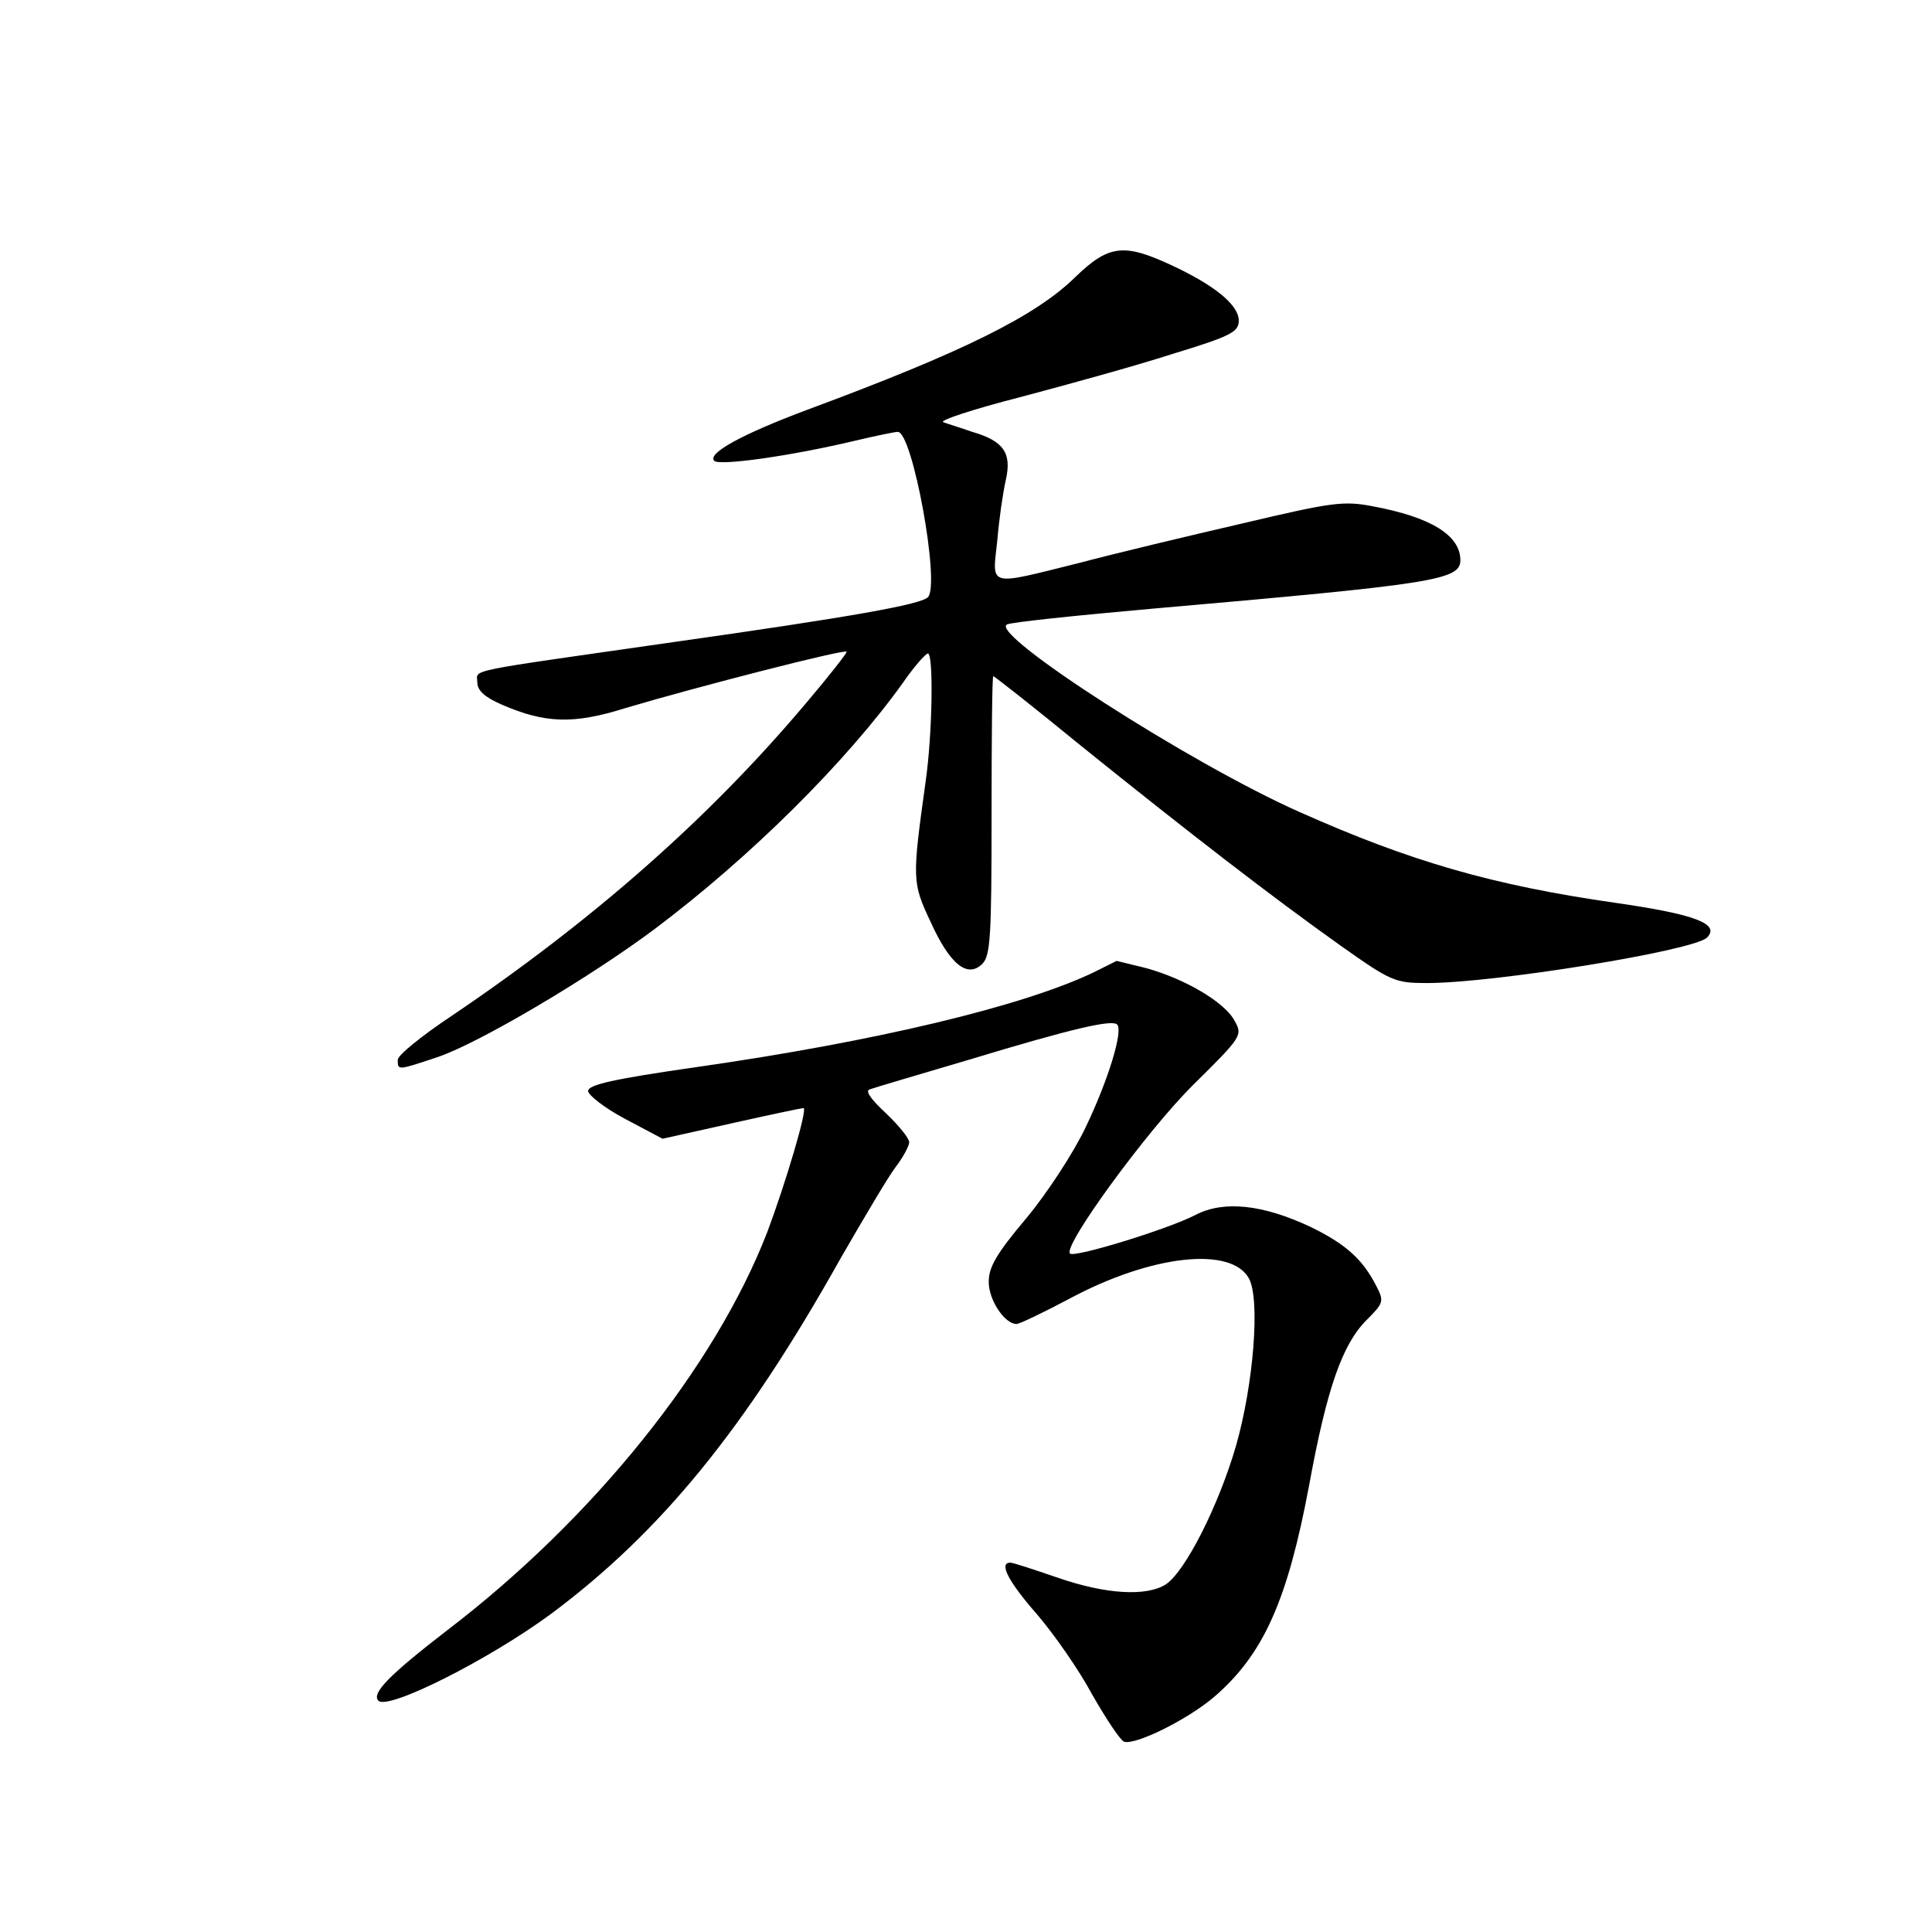 <?xml version="1.0" standalone="no"?>
<!DOCTYPE svg PUBLIC "-//W3C//DTD SVG 20010904//EN"
 "http://www.w3.org/TR/2001/REC-SVG-20010904/DTD/svg10.dtd">
<svg version="1.0" xmlns="http://www.w3.org/2000/svg"
 width="340pt" height="340pt" viewBox="0 0 340 340"
 preserveAspectRatio="xMidYMid meet">
<g transform="translate(0,340) scale(0.1,-0.1)"
fill="#000000" stroke="none">
<path d="M1893 2913 c-70 -69 -197 -132 -472 -234 -115 -43 -177 -77 -164 -90
9 -9 132 8 246 35 38 9 72 16 77 16 26 0 75 -269 53 -291 -13 -13 -137 -35
-448 -79 -376 -54 -345 -47 -345 -71 0 -14 13 -26 43 -39 76 -33 126 -35 218
-6 128 38 389 105 389 99 0 -3 -32 -44 -72 -91 -171 -203 -376 -383 -625 -551
-51 -34 -93 -68 -93 -76 0 -19 -1 -19 71 5 73 25 266 139 381 225 169 127 336
293 436 432 20 29 40 52 45 53 10 0 8 -142 -4 -225 -24 -173 -24 -178 9 -248
34 -75 65 -99 91 -73 14 15 16 48 16 261 0 135 1 245 3 245 2 0 72 -55 155
-123 190 -153 335 -265 456 -351 89 -63 96 -66 152 -66 119 0 470 57 493 80
24 24 -21 41 -160 61 -217 31 -362 73 -557 160 -192 85 -546 313 -515 330 7 4
123 16 258 28 492 43 540 50 540 85 0 44 -52 76 -154 95 -52 10 -72 7 -229
-30 -95 -22 -225 -53 -289 -70 -161 -40 -152 -43 -143 39 3 37 10 85 15 107
11 48 -4 69 -59 85 -20 7 -43 14 -51 17 -8 3 53 23 135 44 83 22 203 55 268
76 105 32 117 39 117 59 0 27 -42 62 -120 98 -82 38 -109 35 -167 -21z"/>
<path d="M1925 1689 c-125 -60 -385 -122 -700 -167 -146 -21 -190 -31 -190
-42 0 -7 29 -30 65 -49 l66 -35 121 27 c67 15 124 27 127 27 8 0 -32 -134 -64
-219 -92 -237 -305 -503 -563 -700 -101 -78 -134 -111 -121 -124 17 -17 194
72 304 153 193 144 341 325 509 625 41 71 84 144 97 161 13 17 24 37 24 44 0
7 -19 30 -41 51 -28 26 -37 40 -28 42 8 3 86 26 174 52 185 56 252 71 261 62
11 -11 -16 -99 -56 -182 -21 -44 -68 -116 -104 -159 -53 -63 -66 -86 -66 -112
0 -32 28 -74 49 -74 5 0 47 20 94 45 144 77 284 92 315 35 20 -37 8 -187 -23
-295 -31 -106 -89 -220 -123 -243 -34 -22 -106 -18 -192 12 -41 14 -77 26 -82
26 -21 0 -3 -34 47 -91 30 -35 74 -98 97 -141 24 -42 49 -80 56 -83 19 -7 111
38 159 79 87 75 129 170 167 373 31 169 58 247 101 290 30 30 31 33 17 60 -24
47 -54 74 -116 104 -83 39 -152 47 -202 21 -48 -25 -214 -76 -221 -68 -13 13
136 217 217 297 85 84 87 87 73 112 -17 33 -87 74 -155 93 -29 7 -53 13 -53
13 0 0 -18 -9 -40 -20z"/>
</g>
</svg>
